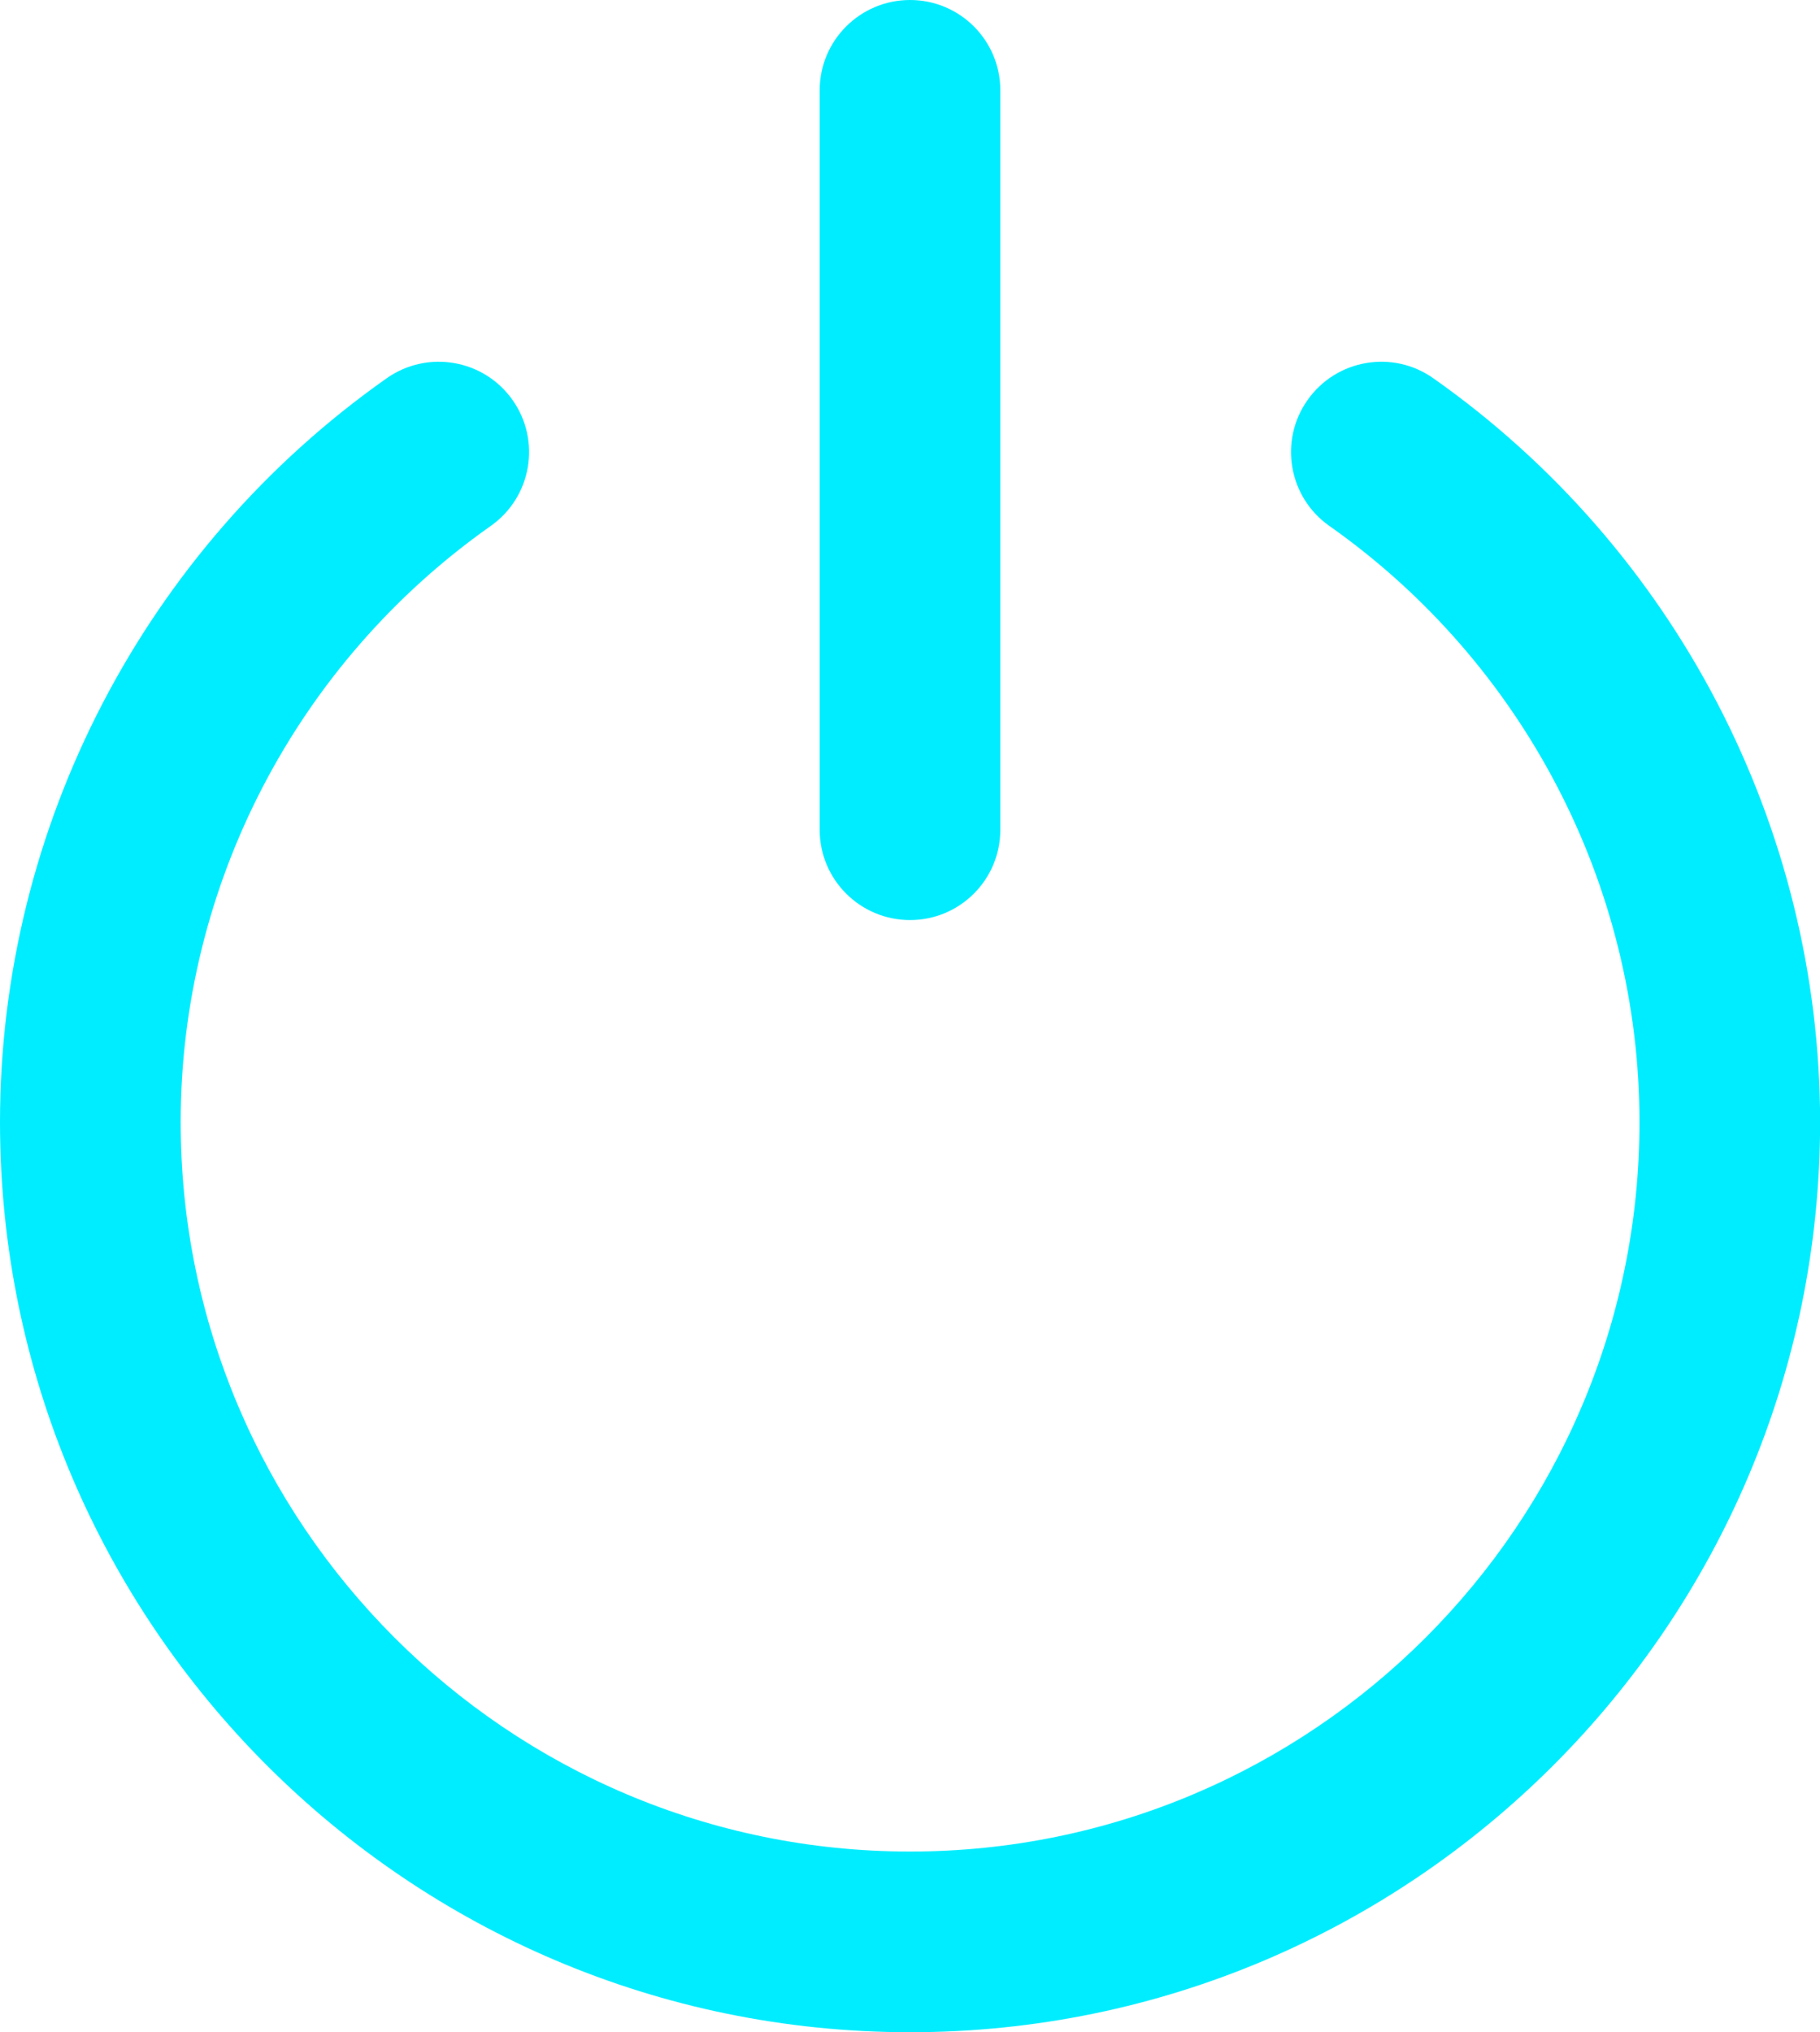 <?xml version="1.0" encoding="utf-8"?>
<!-- Generator: Adobe Illustrator 16.0.0, SVG Export Plug-In . SVG Version: 6.00 Build 0)  -->
<!DOCTYPE svg PUBLIC "-//W3C//DTD SVG 1.1//EN" "http://www.w3.org/Graphics/SVG/1.1/DTD/svg11.dtd">
<svg version="1.1" id="Layer_1" xmlns="http://www.w3.org/2000/svg" xmlns:xlink="http://www.w3.org/1999/xlink" x="0px" y="0px"
	 width="32.859px" height="36.688px" viewBox="0 0 32.859 36.688" enable-background="new 0 0 32.859 36.688" xml:space="preserve">
<g>
	<g>
		<path fill="#00EDFF" d="M16.43,16.61c0.901,0,1.63-0.73,1.63-1.63V1.63C18.06,0.73,17.331,0,16.43,0c-0.9,0-1.631,0.73-1.631,1.63
			v13.35C14.799,15.88,15.53,16.61,16.43,16.61z"/>
	</g>
	<g>
		<path fill="#00EDFF" d="M25.878,6.829c-0.735-0.52-1.754-0.343-2.272,0.395C23.088,7.958,23.264,8.976,24,9.494
			c3.506,2.47,5.6,6.493,5.6,10.763c0,7.263-5.908,13.169-13.17,13.169c-7.261,0-13.168-5.906-13.168-13.169
			c0-4.269,2.092-8.292,5.599-10.763c0.736-0.519,0.912-1.536,0.394-2.271C8.735,6.485,7.718,6.31,6.981,6.829
			C2.61,9.909,0,14.929,0,20.257c0,9.06,7.37,16.431,16.43,16.431c9.062,0,16.431-7.371,16.431-16.431
			C32.86,14.929,30.25,9.909,25.878,6.829z"/>
	</g>
</g>
</svg>
